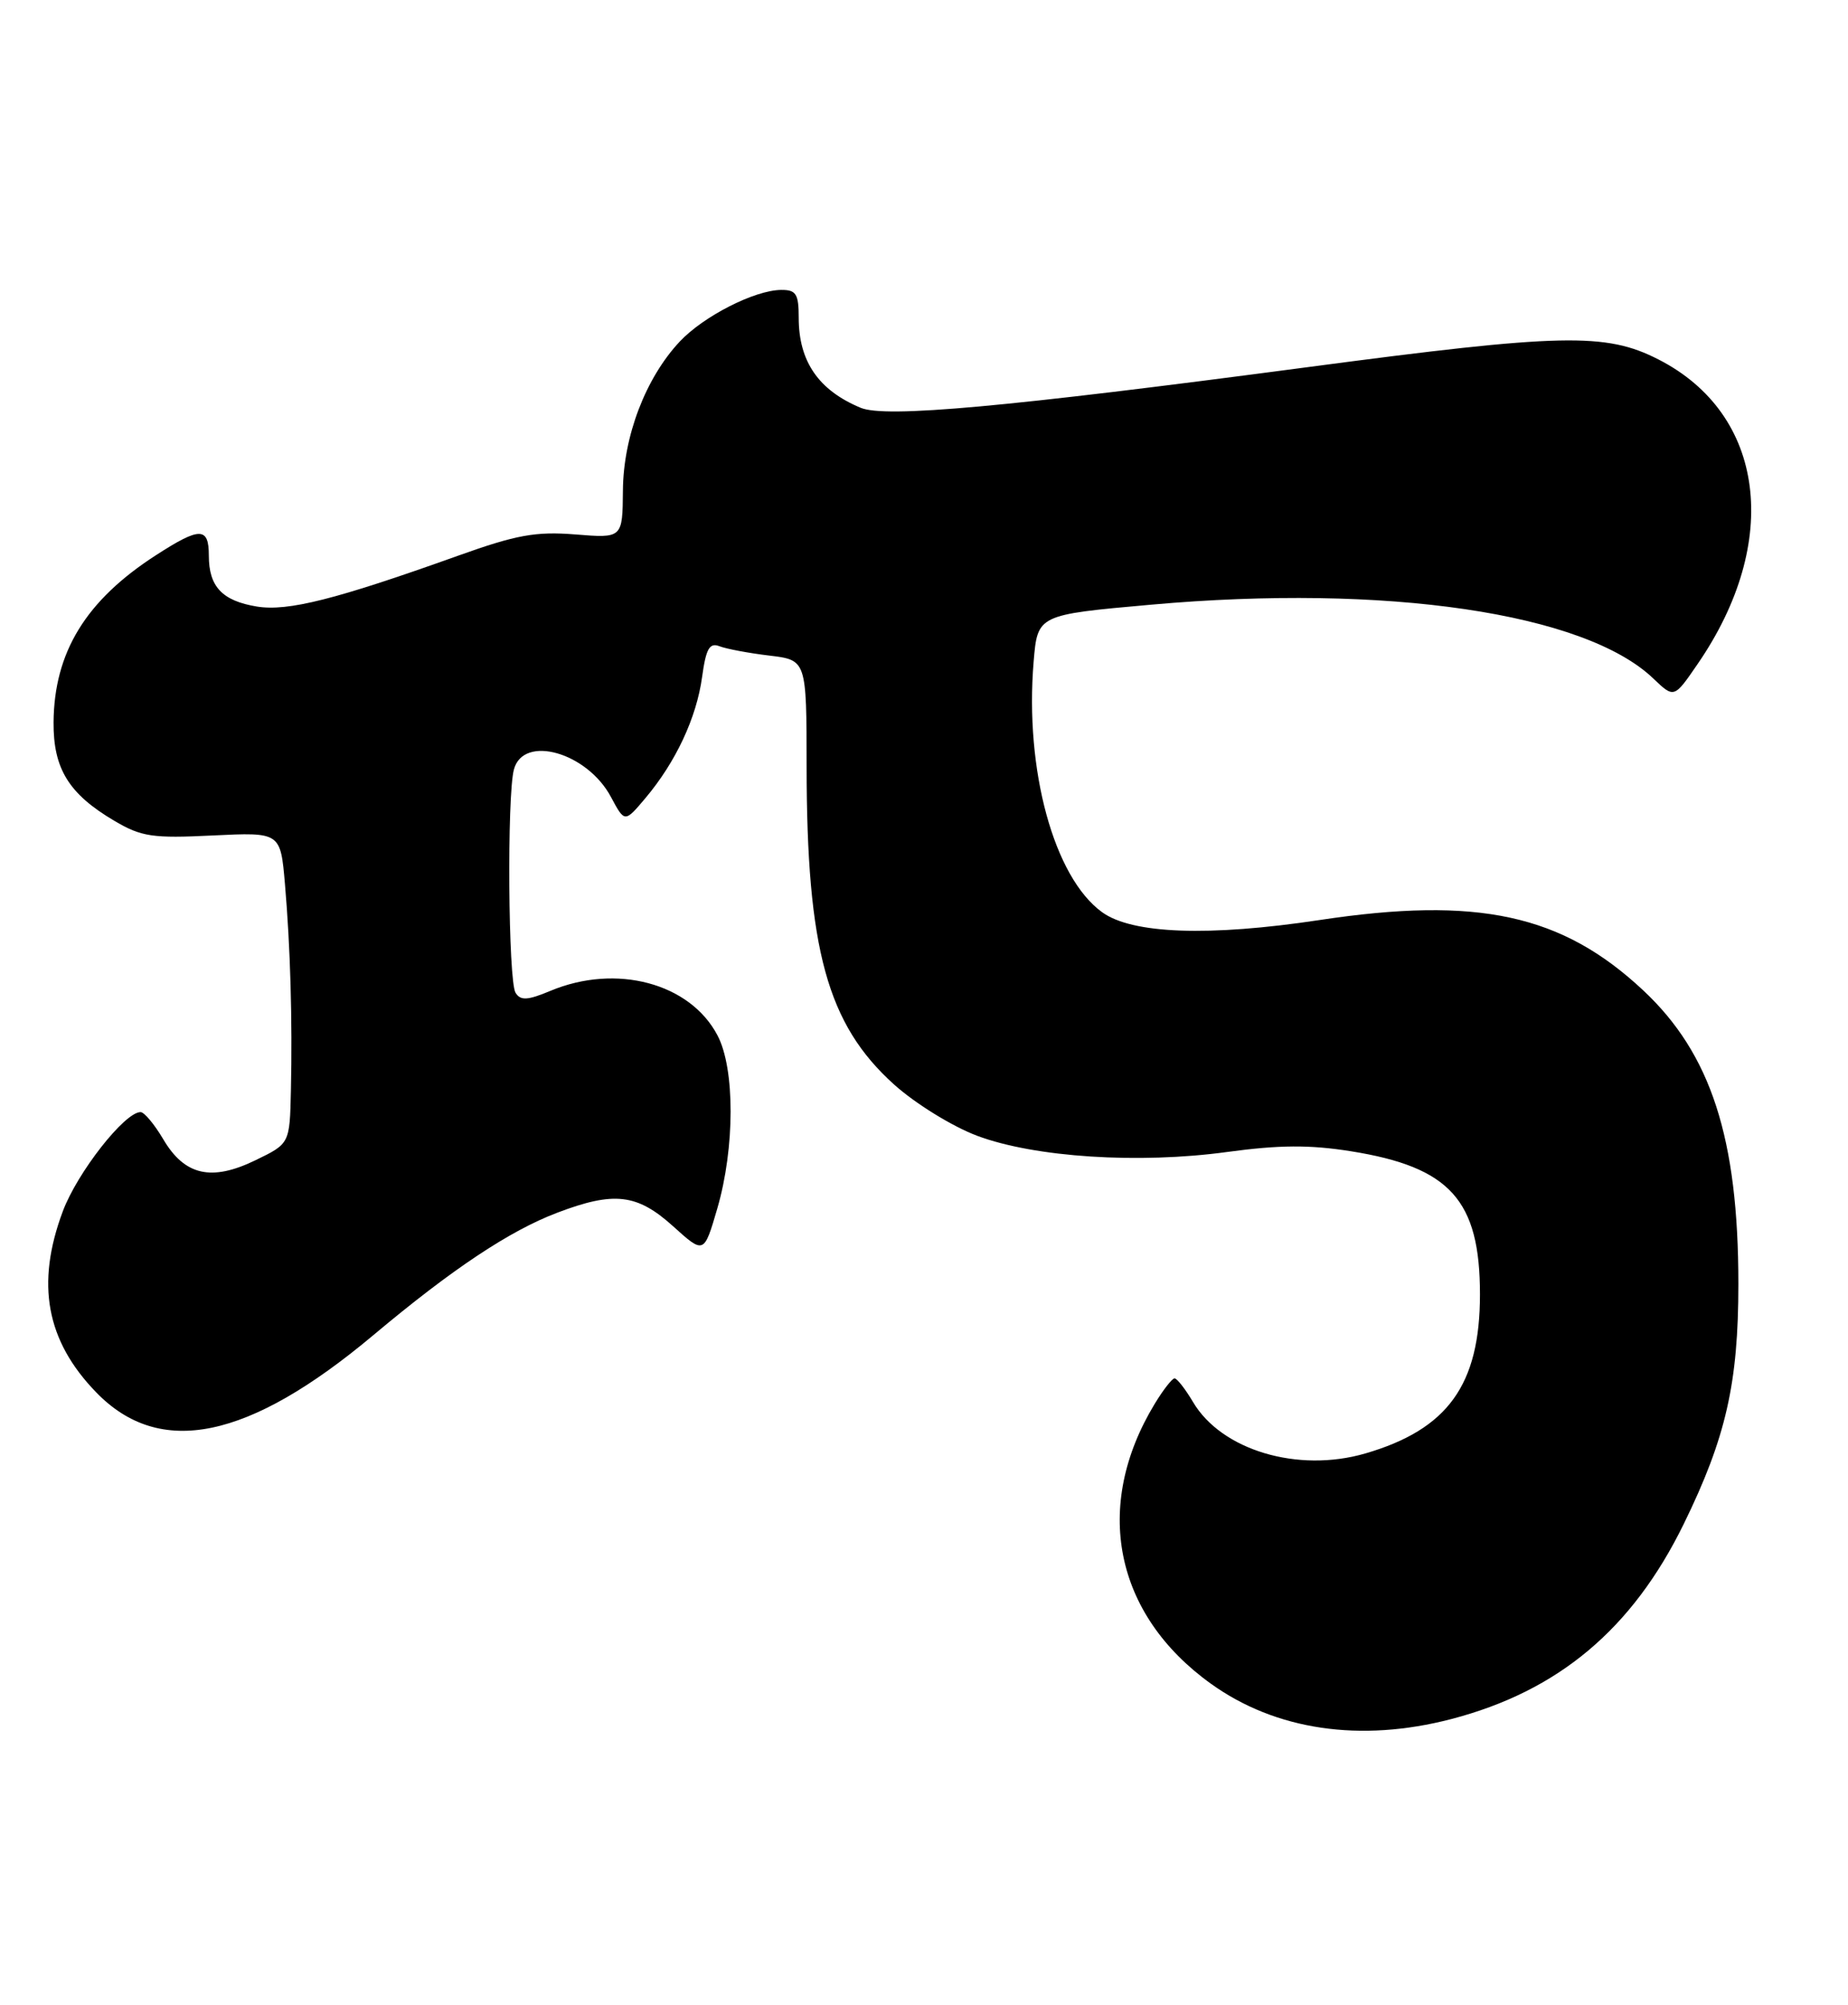 <?xml version="1.0" encoding="UTF-8" standalone="no"?>
<!DOCTYPE svg PUBLIC "-//W3C//DTD SVG 1.1//EN" "http://www.w3.org/Graphics/SVG/1.1/DTD/svg11.dtd" >
<svg xmlns="http://www.w3.org/2000/svg" xmlns:xlink="http://www.w3.org/1999/xlink" version="1.1" viewBox="0 0 236 256">
 <g >
 <path fill="currentColor"
d=" M 185.31 219.51 C 199.01 215.94 208.45 208.02 215.03 194.58 C 220.42 183.56 222.00 176.61 222.00 163.93 C 222.00 145.34 218.50 134.55 209.84 126.45 C 199.47 116.75 188.73 114.42 168.50 117.48 C 154.39 119.61 144.59 119.26 140.75 116.48 C 134.60 112.04 130.85 98.33 132.00 84.50 C 132.50 78.50 132.50 78.50 147.00 77.21 C 177.04 74.53 202.39 78.26 211.14 86.64 C 213.79 89.17 213.79 89.17 216.78 84.81 C 227.55 69.17 225.45 52.86 211.78 45.89 C 205.05 42.45 199.45 42.58 167.00 46.88 C 128.27 52.01 113.09 53.39 109.91 52.07 C 104.53 49.83 102.00 46.15 102.00 40.57 C 102.00 37.53 101.67 37.00 99.75 37.02 C 96.37 37.05 89.84 40.38 86.80 43.62 C 82.44 48.28 79.61 55.70 79.55 62.61 C 79.50 68.73 79.50 68.73 73.46 68.24 C 68.41 67.84 65.94 68.29 58.46 70.97 C 42.87 76.55 36.76 78.09 32.81 77.45 C 28.38 76.72 26.67 74.91 26.67 70.95 C 26.67 67.27 25.54 67.26 19.95 70.87 C 10.97 76.65 6.91 83.27 6.84 92.24 C 6.80 98.15 8.79 101.38 14.59 104.80 C 18.06 106.85 19.47 107.06 27.16 106.68 C 35.82 106.26 35.82 106.26 36.39 112.88 C 37.08 120.92 37.35 130.22 37.15 139.26 C 37.00 146.03 37.00 146.03 32.62 148.15 C 27.00 150.88 23.58 150.10 20.85 145.47 C 19.72 143.56 18.42 142.00 17.95 142.00 C 15.92 142.00 9.88 149.70 8.02 154.67 C 4.56 163.92 5.89 171.19 12.27 177.77 C 20.41 186.19 31.72 183.86 47.68 170.48 C 57.73 162.05 65.07 157.16 71.16 154.85 C 78.42 152.09 81.36 152.43 85.95 156.57 C 89.90 160.14 89.90 160.14 91.60 154.32 C 93.86 146.56 93.87 136.46 91.63 132.21 C 88.12 125.52 78.69 123.01 70.29 126.52 C 67.38 127.74 66.48 127.79 65.84 126.77 C 64.90 125.30 64.73 101.60 65.63 98.25 C 66.84 93.75 74.99 96.07 78.03 101.78 C 79.78 105.05 79.78 105.05 82.44 101.89 C 86.31 97.29 88.95 91.64 89.66 86.45 C 90.16 82.81 90.61 82.02 91.89 82.52 C 92.78 82.86 95.64 83.40 98.25 83.71 C 103.00 84.28 103.00 84.28 103.01 97.89 C 103.02 121.25 105.65 130.80 114.18 138.48 C 116.91 140.93 121.63 143.84 124.80 145.03 C 132.16 147.78 145.41 148.64 156.74 147.09 C 163.35 146.19 167.27 146.16 172.52 147.00 C 185.19 149.02 189.00 153.25 189.00 165.28 C 189.00 176.83 184.89 182.52 174.35 185.59 C 165.74 188.09 155.99 185.18 152.35 179.01 C 151.37 177.36 150.31 176.00 150.00 176.00 C 149.69 176.00 148.55 177.46 147.47 179.24 C 139.53 192.32 142.30 206.13 154.64 214.99 C 162.91 220.93 173.73 222.52 185.31 219.51 Z "/>
</g>
</svg>